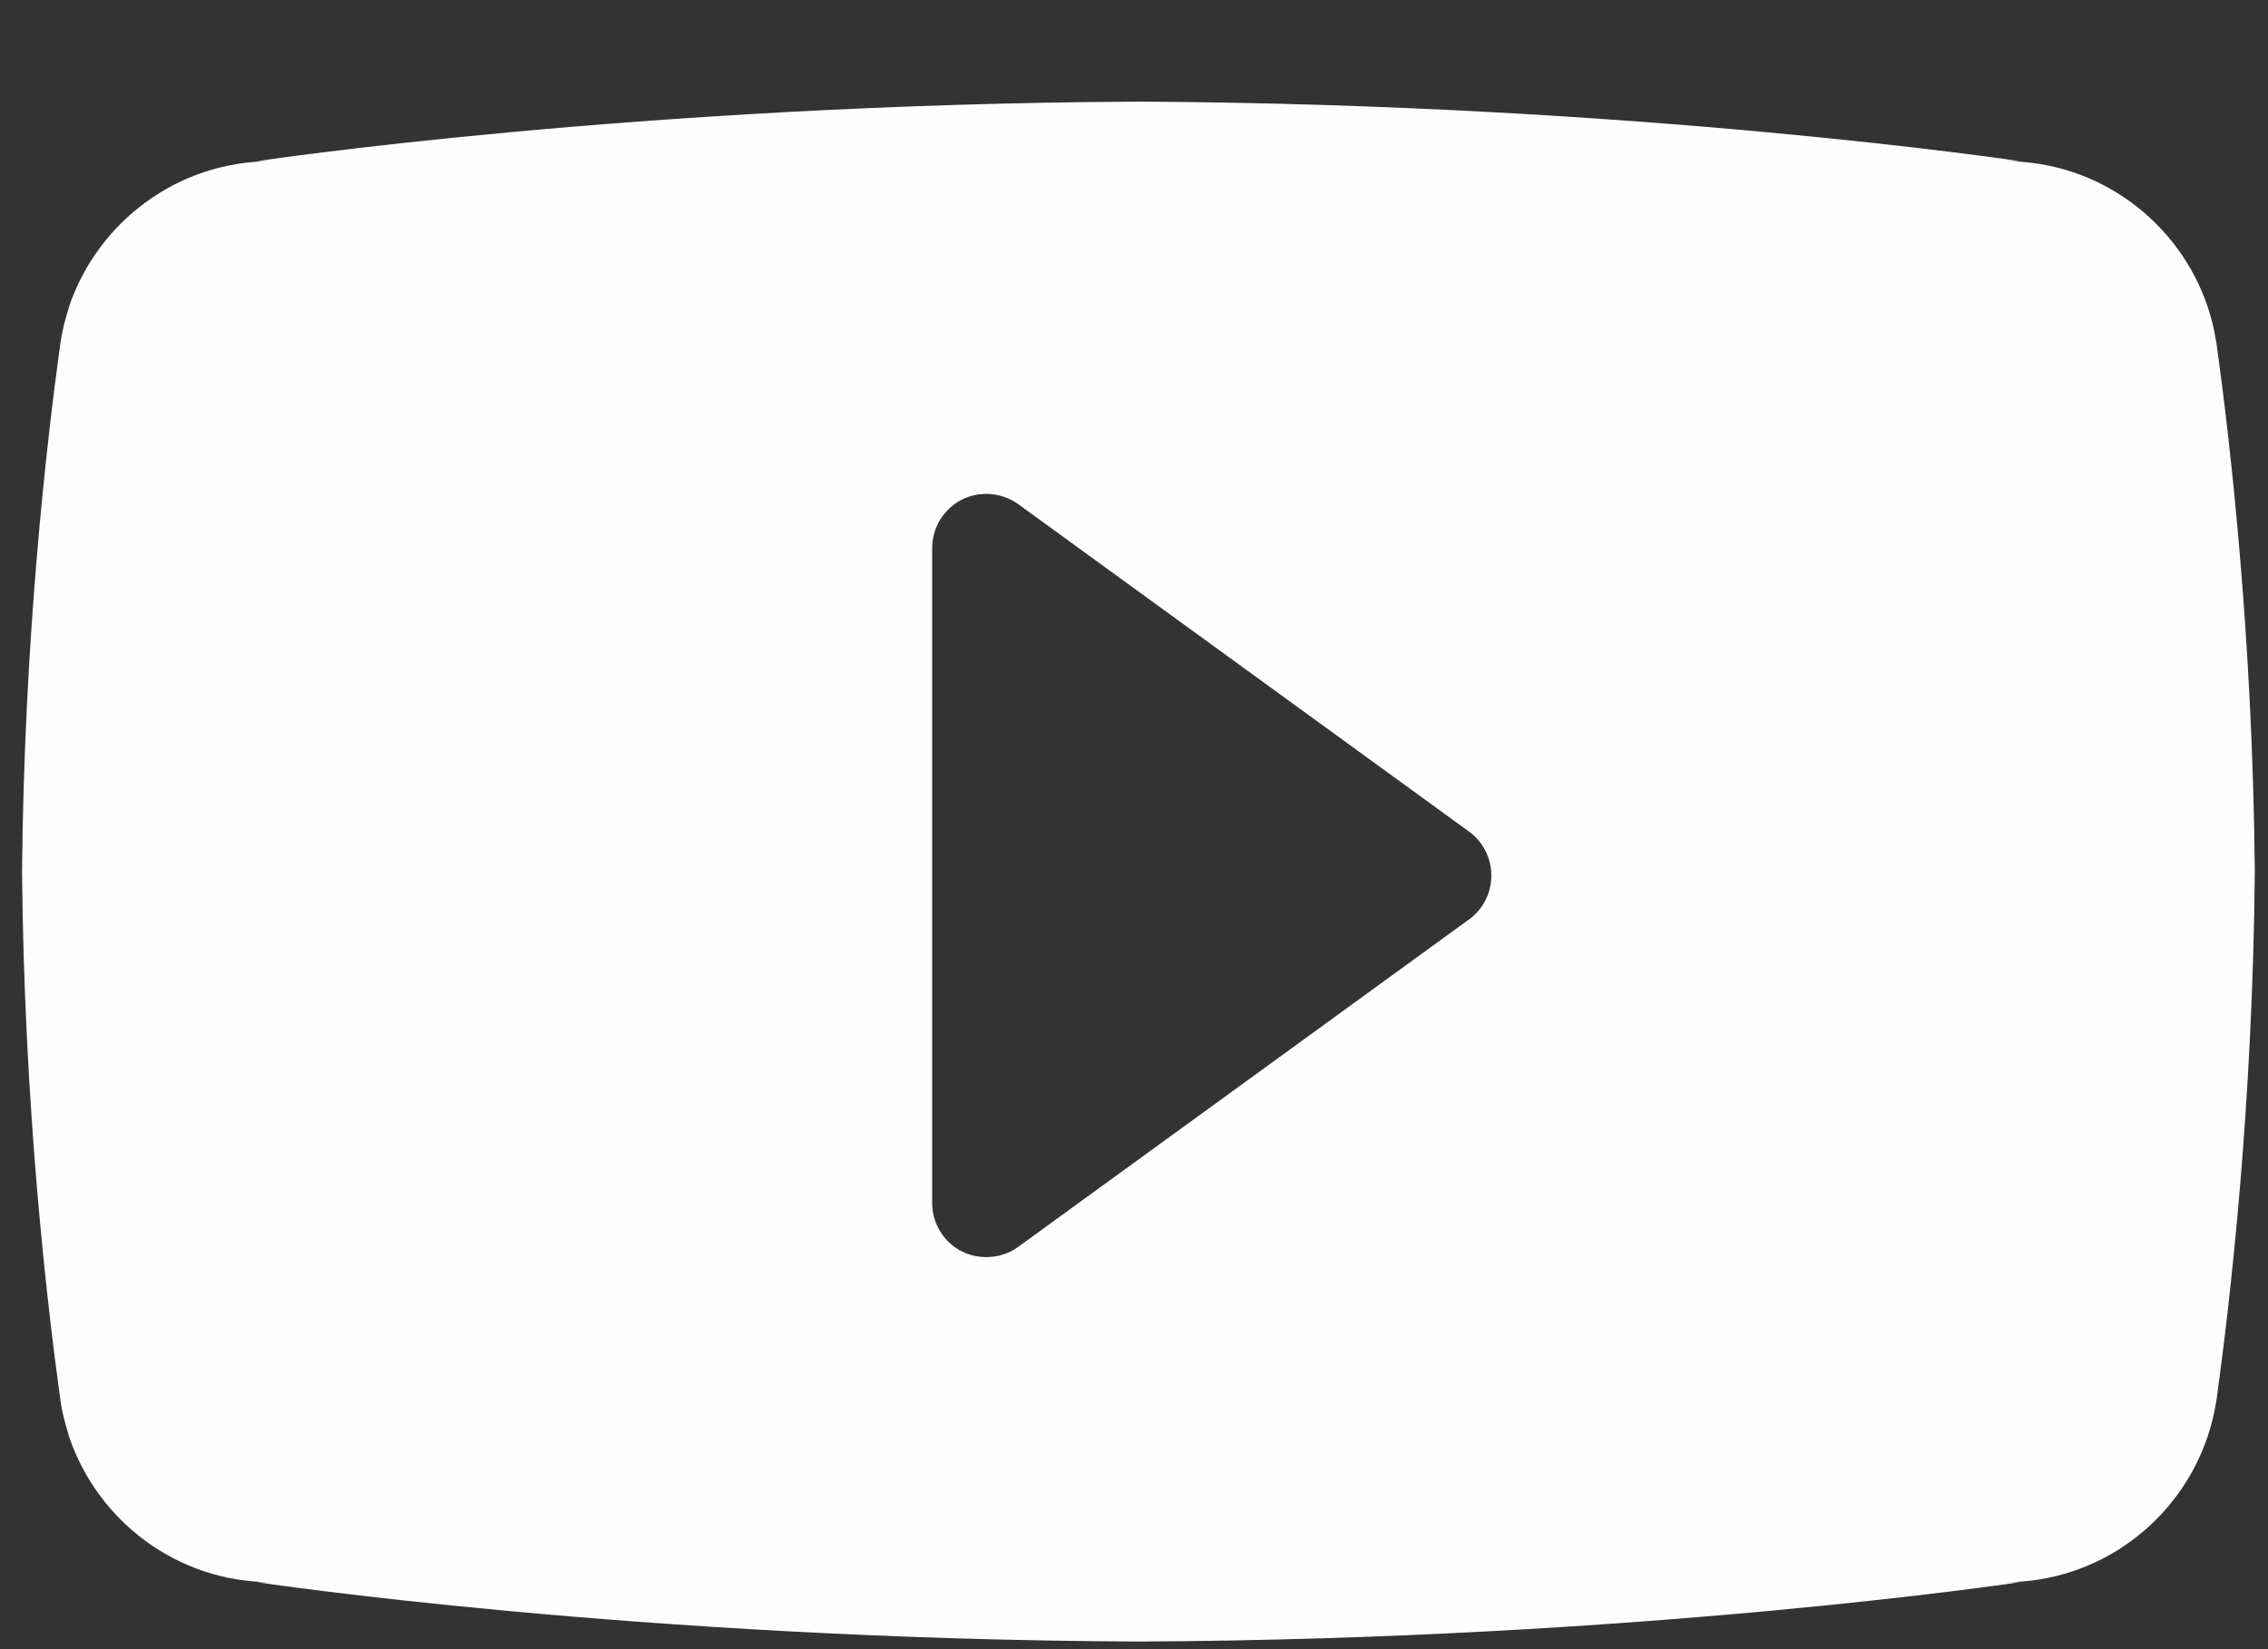 <?xml version="1.0" encoding="UTF-8" standalone="no"?>
<svg width="11px" height="8px" viewBox="0 0 11 8" version="1.1" xmlns="http://www.w3.org/2000/svg" xmlns:xlink="http://www.w3.org/1999/xlink">
    <rect x="0" y="0" width="11" height="8" fill="#333333" stroke="none"/>
    <!-- Generator: Sketch 39.1 (31720) - http://www.bohemiancoding.com/sketch -->
    <title>Fill 4</title>
    <desc>Created with Sketch.</desc>
    <defs></defs>
    <g id="transport" stroke="none" stroke-width="1" fill="none" fill-rule="evenodd">
        <g id="Artboard-3" transform="translate(-388, -793)" fill="#FEFEFE">
            <g id="Group-4" transform="translate(210.833, 780.833)">
                <g id="Page-1" transform="translate(166.667, 0)">
                    <path d="M17.625,16.627 L15.439,18.215 C15.393,18.249 15.338,18.265 15.284,18.265 C15.243,18.265 15.202,18.256 15.164,18.237 C15.076,18.192 15.021,18.101 15.021,18.002 L15.021,14.827 C15.021,14.727 15.076,14.637 15.164,14.591 C15.252,14.547 15.358,14.555 15.439,14.613 L17.625,16.201 C17.693,16.25 17.733,16.33 17.733,16.414 C17.733,16.498 17.694,16.577 17.625,16.627 M21.25,13.831 C21.243,13.79 21.235,13.749 21.224,13.71 C21.219,13.691 21.213,13.672 21.207,13.654 C21.069,13.245 20.682,12.949 20.226,12.949 L20.297,12.949 C20.297,12.949 18.462,12.672 16.021,12.66 C13.58,12.672 11.745,12.949 11.745,12.949 L11.817,12.949 C11.36,12.949 10.974,13.245 10.835,13.654 C10.83,13.672 10.824,13.691 10.819,13.71 C10.808,13.749 10.799,13.79 10.793,13.831 C10.727,14.307 10.617,15.257 10.607,16.395 C10.617,17.534 10.727,18.483 10.793,18.96 C10.799,19.001 10.808,19.041 10.819,19.08 C10.824,19.099 10.83,19.117 10.835,19.136 C10.974,19.546 11.36,19.842 11.817,19.842 L11.745,19.842 C11.745,19.842 13.58,20.119 16.021,20.13 C18.462,20.119 20.297,19.842 20.297,19.842 L20.226,19.842 C20.682,19.842 21.069,19.546 21.207,19.136 C21.213,19.117 21.219,19.099 21.224,19.08 C21.235,19.041 21.243,19.001 21.25,18.96 C21.316,18.483 21.426,17.534 21.436,16.395 C21.426,15.257 21.316,14.307 21.25,13.831" id="Fill-4"></path>
                </g>
            </g>
        </g>
    </g>
</svg>
